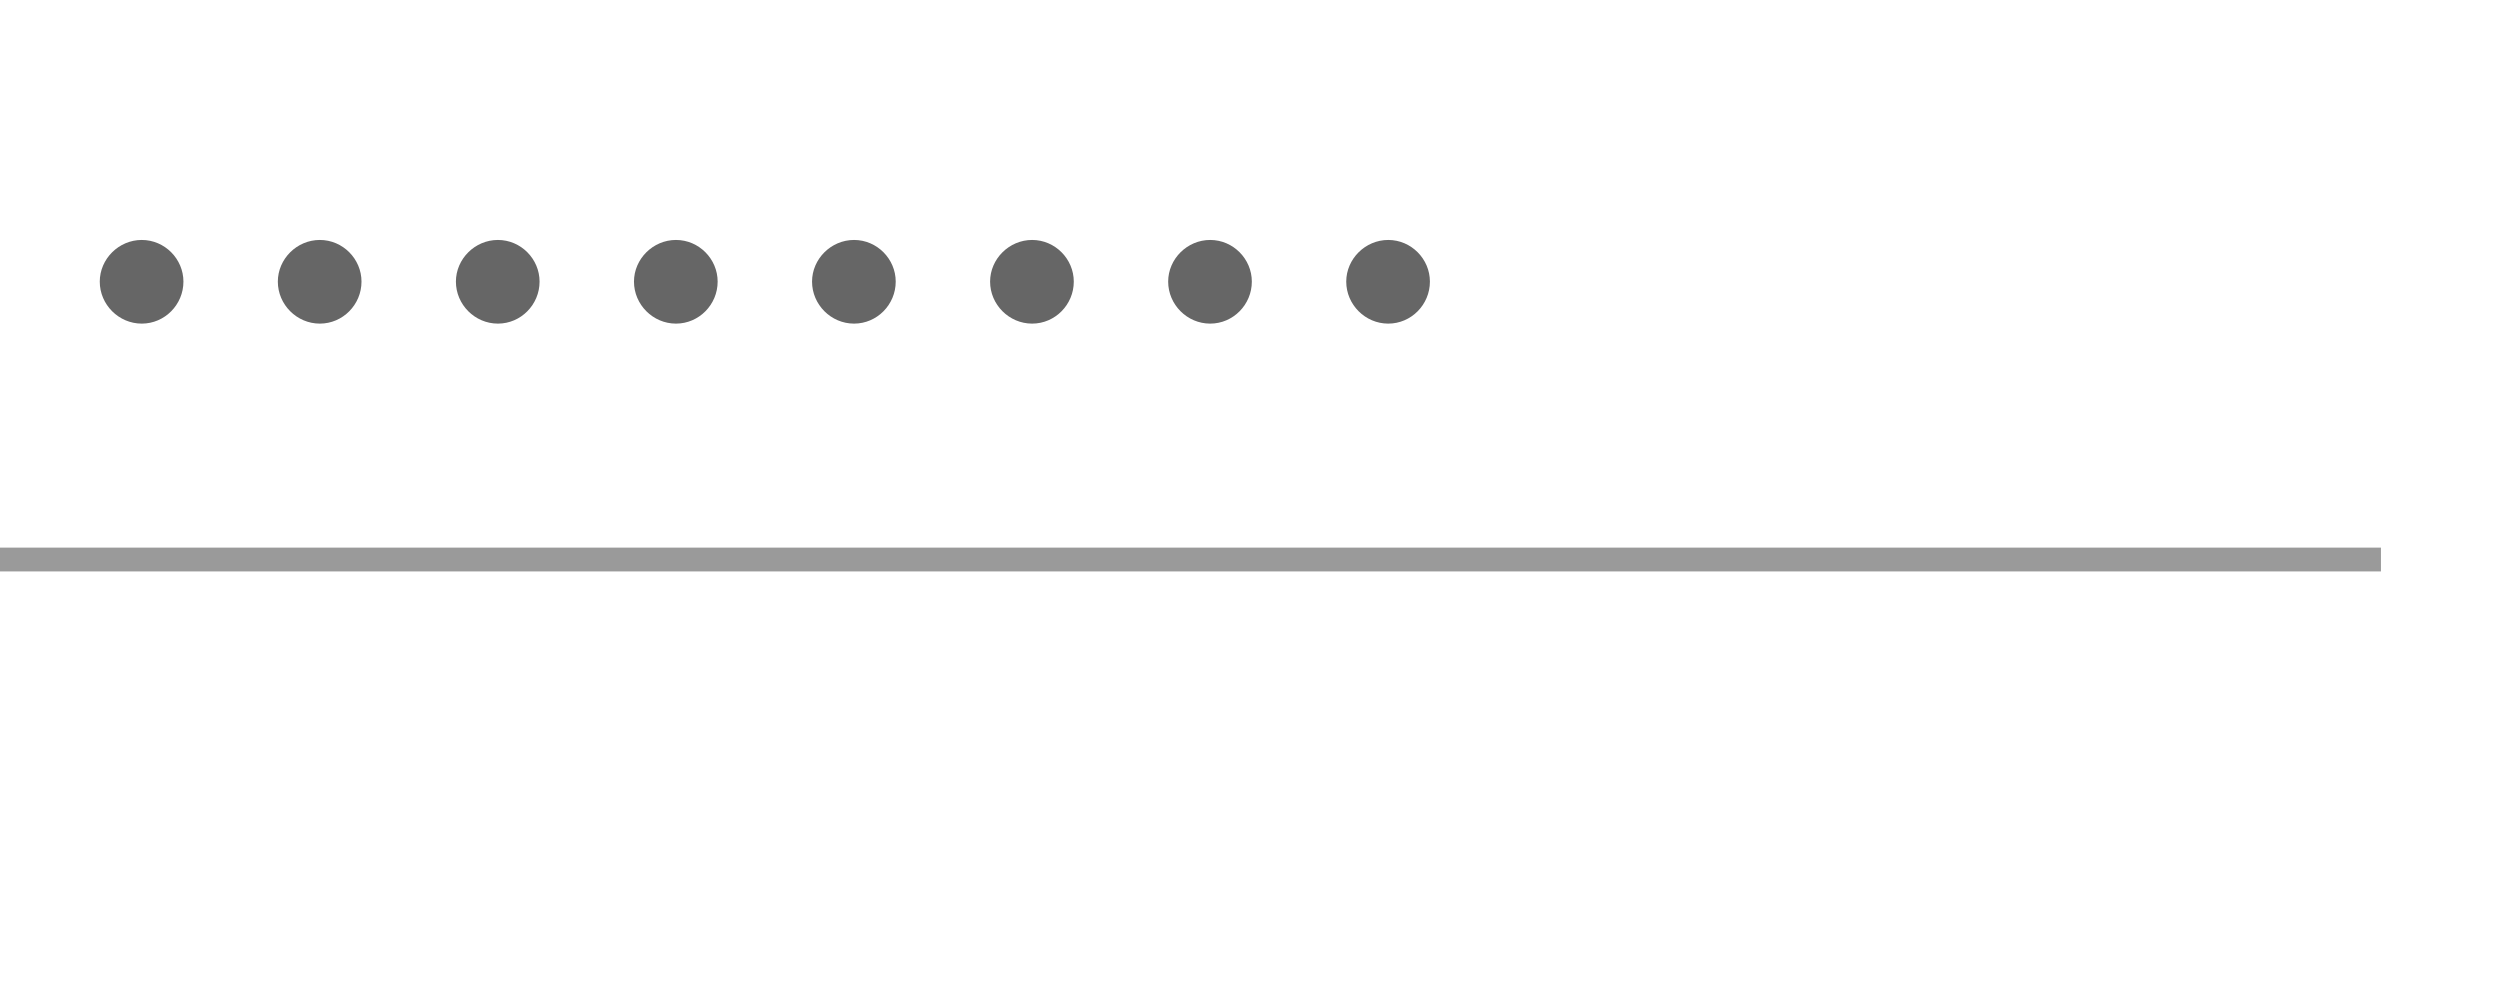 <svg width="105" height="42" viewBox="0 0 105 42" fill="none" xmlns="http://www.w3.org/2000/svg">
<rect y="23" width="100" height="1" fill="#9A9A9A"/>
<path opacity="0.6" d="M5.954 13.592C6.92 13.592 7.704 12.794 7.704 11.828C7.704 10.876 6.92 10.078 5.954 10.078C4.988 10.078 4.19 10.876 4.19 11.828C4.19 12.794 4.988 13.592 5.954 13.592ZM13.433 13.592C14.399 13.592 15.183 12.794 15.183 11.828C15.183 10.876 14.399 10.078 13.433 10.078C12.467 10.078 11.669 10.876 11.669 11.828C11.669 12.794 12.467 13.592 13.433 13.592ZM20.912 13.592C21.878 13.592 22.662 12.794 22.662 11.828C22.662 10.876 21.878 10.078 20.912 10.078C19.946 10.078 19.148 10.876 19.148 11.828C19.148 12.794 19.946 13.592 20.912 13.592ZM28.391 13.592C29.357 13.592 30.141 12.794 30.141 11.828C30.141 10.876 29.357 10.078 28.391 10.078C27.425 10.078 26.627 10.876 26.627 11.828C26.627 12.794 27.425 13.592 28.391 13.592ZM35.87 13.592C36.836 13.592 37.62 12.794 37.62 11.828C37.62 10.876 36.836 10.078 35.87 10.078C34.904 10.078 34.106 10.876 34.106 11.828C34.106 12.794 34.904 13.592 35.87 13.592ZM43.349 13.592C44.315 13.592 45.099 12.794 45.099 11.828C45.099 10.876 44.315 10.078 43.349 10.078C42.383 10.078 41.584 10.876 41.584 11.828C41.584 12.794 42.383 13.592 43.349 13.592ZM50.827 13.592C51.793 13.592 52.577 12.794 52.577 11.828C52.577 10.876 51.793 10.078 50.827 10.078C49.861 10.078 49.063 10.876 49.063 11.828C49.063 12.794 49.861 13.592 50.827 13.592ZM58.306 13.592C59.272 13.592 60.056 12.794 60.056 11.828C60.056 10.876 59.272 10.078 58.306 10.078C57.34 10.078 56.542 10.876 56.542 11.828C56.542 12.794 57.34 13.592 58.306 13.592Z" fill="black"/>
</svg>
